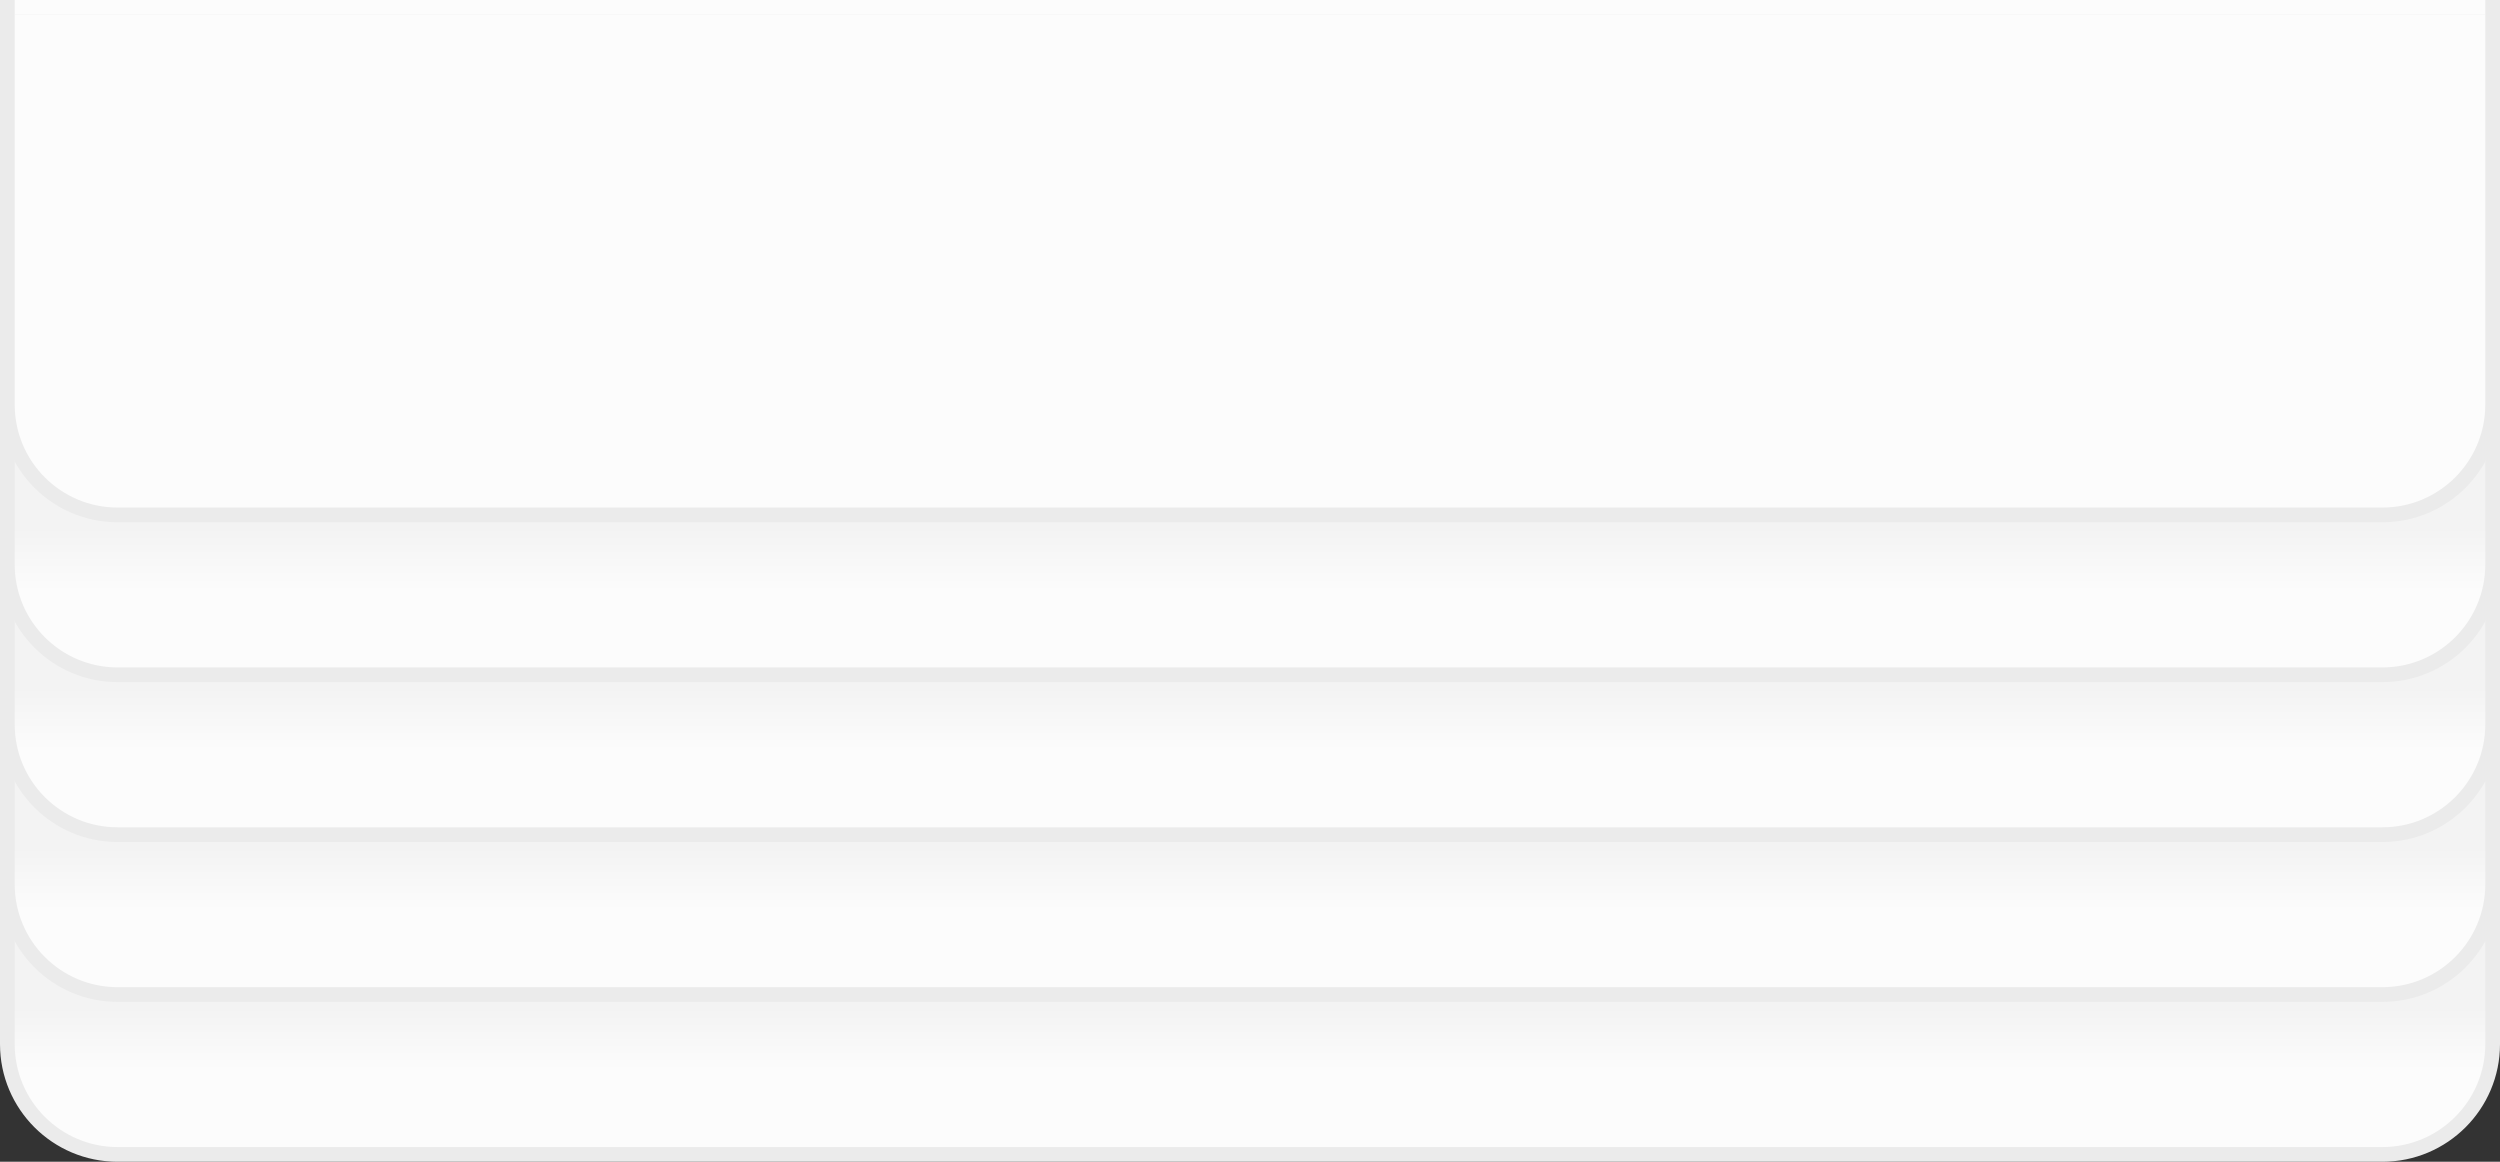 <svg width="170" height="79" viewBox="0 0 170 79" fill="none" xmlns="http://www.w3.org/2000/svg">
<rect x="0" y="0" width="170" height="79" fill="#333333" stroke="none"/>
<path d="M0.5 43.986H169.5V71C169.5 75.142 166.142 78.5 162 78.5H8C3.858 78.5 0.5 75.142 0.5 71V43.986Z" fill="url(#paint0_linear)" stroke="#EBEBEB"/>
<path d="M0.5 33.115H169.5V60.129C169.5 64.271 166.142 67.628 162 67.628H8C3.858 67.628 0.5 64.271 0.5 60.128V33.115Z" fill="url(#paint1_linear)" stroke="#EBEBEB"/>
<path d="M0.5 22.243H169.5V49.257C169.5 53.399 166.142 56.757 162 56.757H8C3.858 56.757 0.5 53.399 0.5 49.257V22.243Z" fill="url(#paint2_linear)" stroke="#EBEBEB"/>
<path d="M0.5 11.372H169.5V38.385C169.5 42.528 166.142 45.885 162 45.885H8C3.858 45.885 0.5 42.528 0.5 38.385V11.372Z" fill="url(#paint3_linear)" stroke="#EBEBEB"/>
<path d="M0.5 0.5H169.5V27.514C169.5 31.656 166.142 35.014 162 35.014H8C3.858 35.014 0.5 31.656 0.5 27.514V0.5Z" fill="#FCFCFC" stroke="#EBEBEB"/>
<rect x="1" width="168" height="1" fill="#FCFCFC"/>
<defs>
<linearGradient id="paint0_linear" x1="85" y1="68.491" x2="85" y2="79" gradientUnits="userSpaceOnUse">
<stop stop-color="#F3F3F3"/>
<stop offset="0.411" stop-color="#FCFCFC"/>
</linearGradient>
<linearGradient id="paint1_linear" x1="85" y1="57.619" x2="85" y2="68.128" gradientUnits="userSpaceOnUse">
<stop stop-color="#F3F3F3"/>
<stop offset="0.411" stop-color="#FCFCFC"/>
</linearGradient>
<linearGradient id="paint2_linear" x1="85" y1="46.748" x2="85" y2="57.257" gradientUnits="userSpaceOnUse">
<stop stop-color="#F3F3F3"/>
<stop offset="0.411" stop-color="#FCFCFC"/>
</linearGradient>
<linearGradient id="paint3_linear" x1="85" y1="35.876" x2="85" y2="46.385" gradientUnits="userSpaceOnUse">
<stop stop-color="#F3F3F3"/>
<stop offset="0.411" stop-color="#FCFCFC"/>
</linearGradient>
</defs>
</svg>
